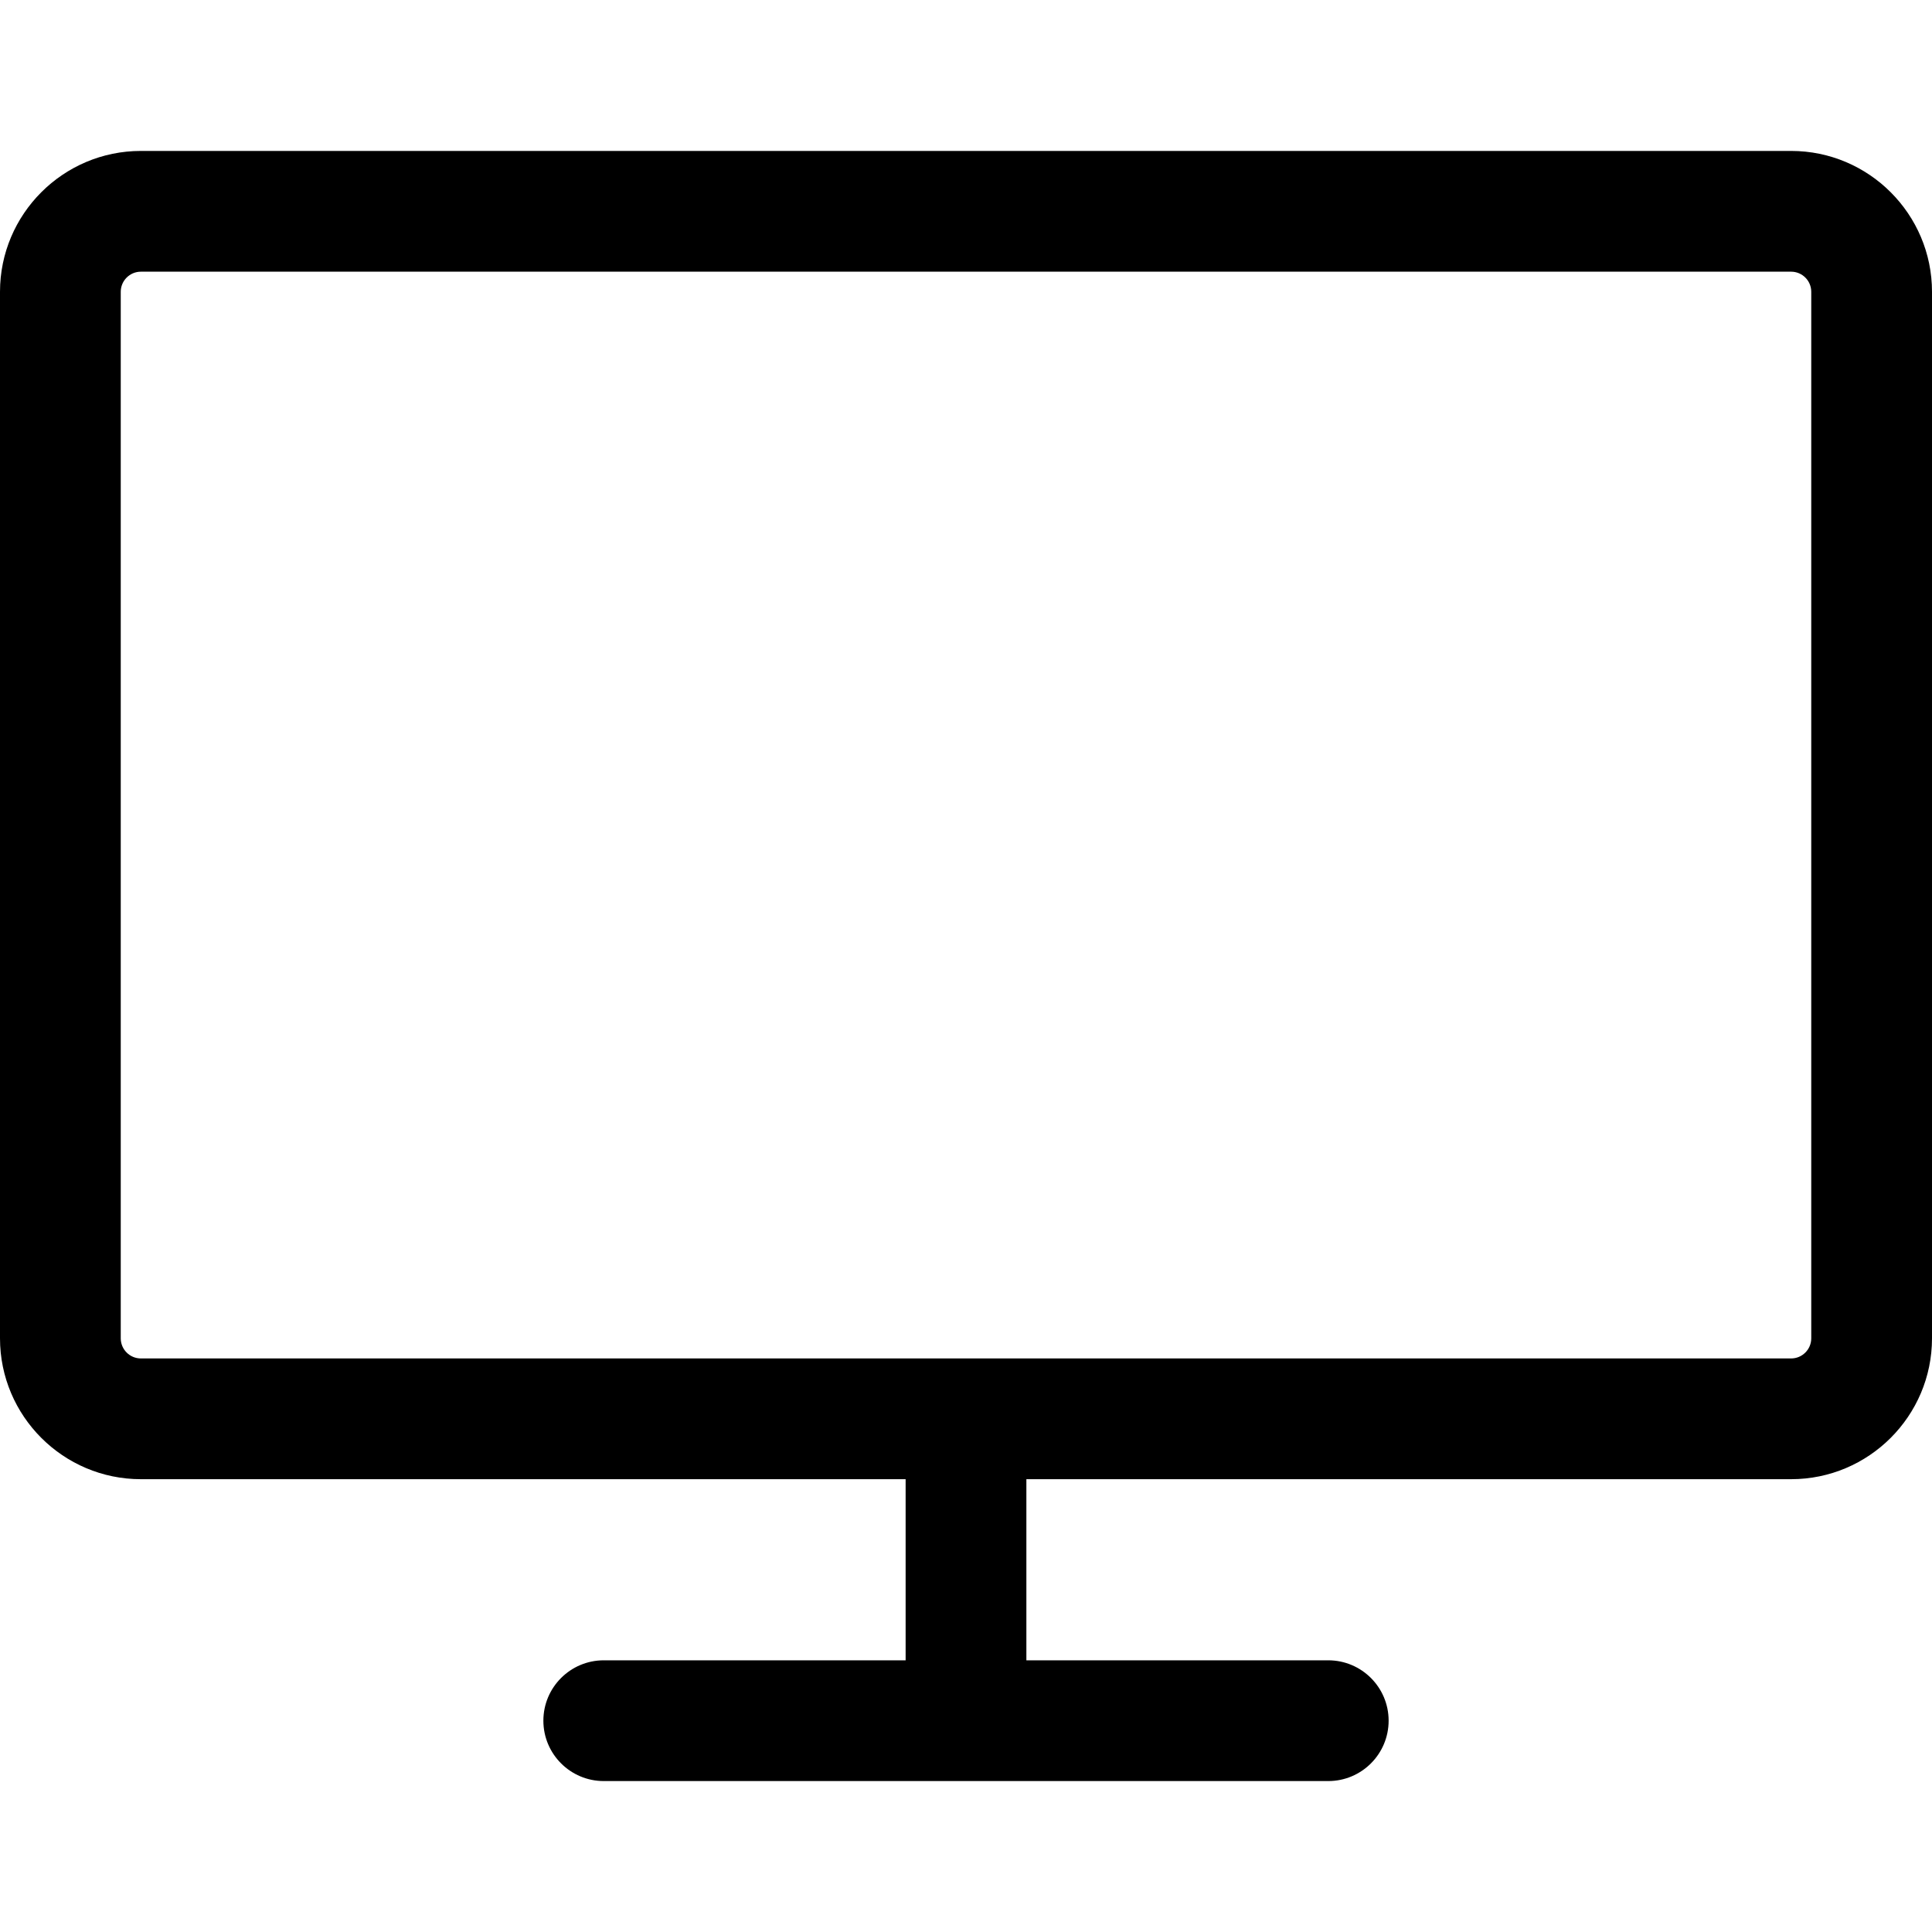 <?xml version="1.0" encoding="utf-8"?>
<!-- Generator: Adobe Illustrator 22.1.0, SVG Export Plug-In . SVG Version: 6.00 Build 0)  -->
<svg version="1.1" id="Layer_1" xmlns="http://www.w3.org/2000/svg" xmlns:xlink="http://www.w3.org/1999/xlink" x="0px" y="0px"
	 viewBox="0 0 24 24" style="enable-background:new 0 0 24 24;" xml:space="preserve">
<title>modern-tv-flat-screen</title>
<g>
	<path d="M7.5,22.125c-0.414,0-0.75-0.336-0.75-0.75s0.336-0.75,0.75-0.75h3.75v-2.25h-9.5c-0.965,0-1.75-0.785-1.75-1.75v-13
		c0-0.965,0.785-1.75,1.75-1.75h20.5c0.965,0,1.75,0.785,1.75,1.75v13c0,0.965-0.785,1.75-1.75,1.75h-9.5v2.25h3.75
		c0.414,0,0.75,0.336,0.75,0.75s-0.336,0.75-0.75,0.75H7.5z M1.75,3.375c-0.138,0-0.25,0.112-0.25,0.25v13
		c0,0.138,0.112,0.25,0.25,0.25h20.5c0.138,0,0.25-0.112,0.25-0.25v-13c0-0.138-0.112-0.25-0.25-0.25H1.75z"/>
</g>
</svg>
